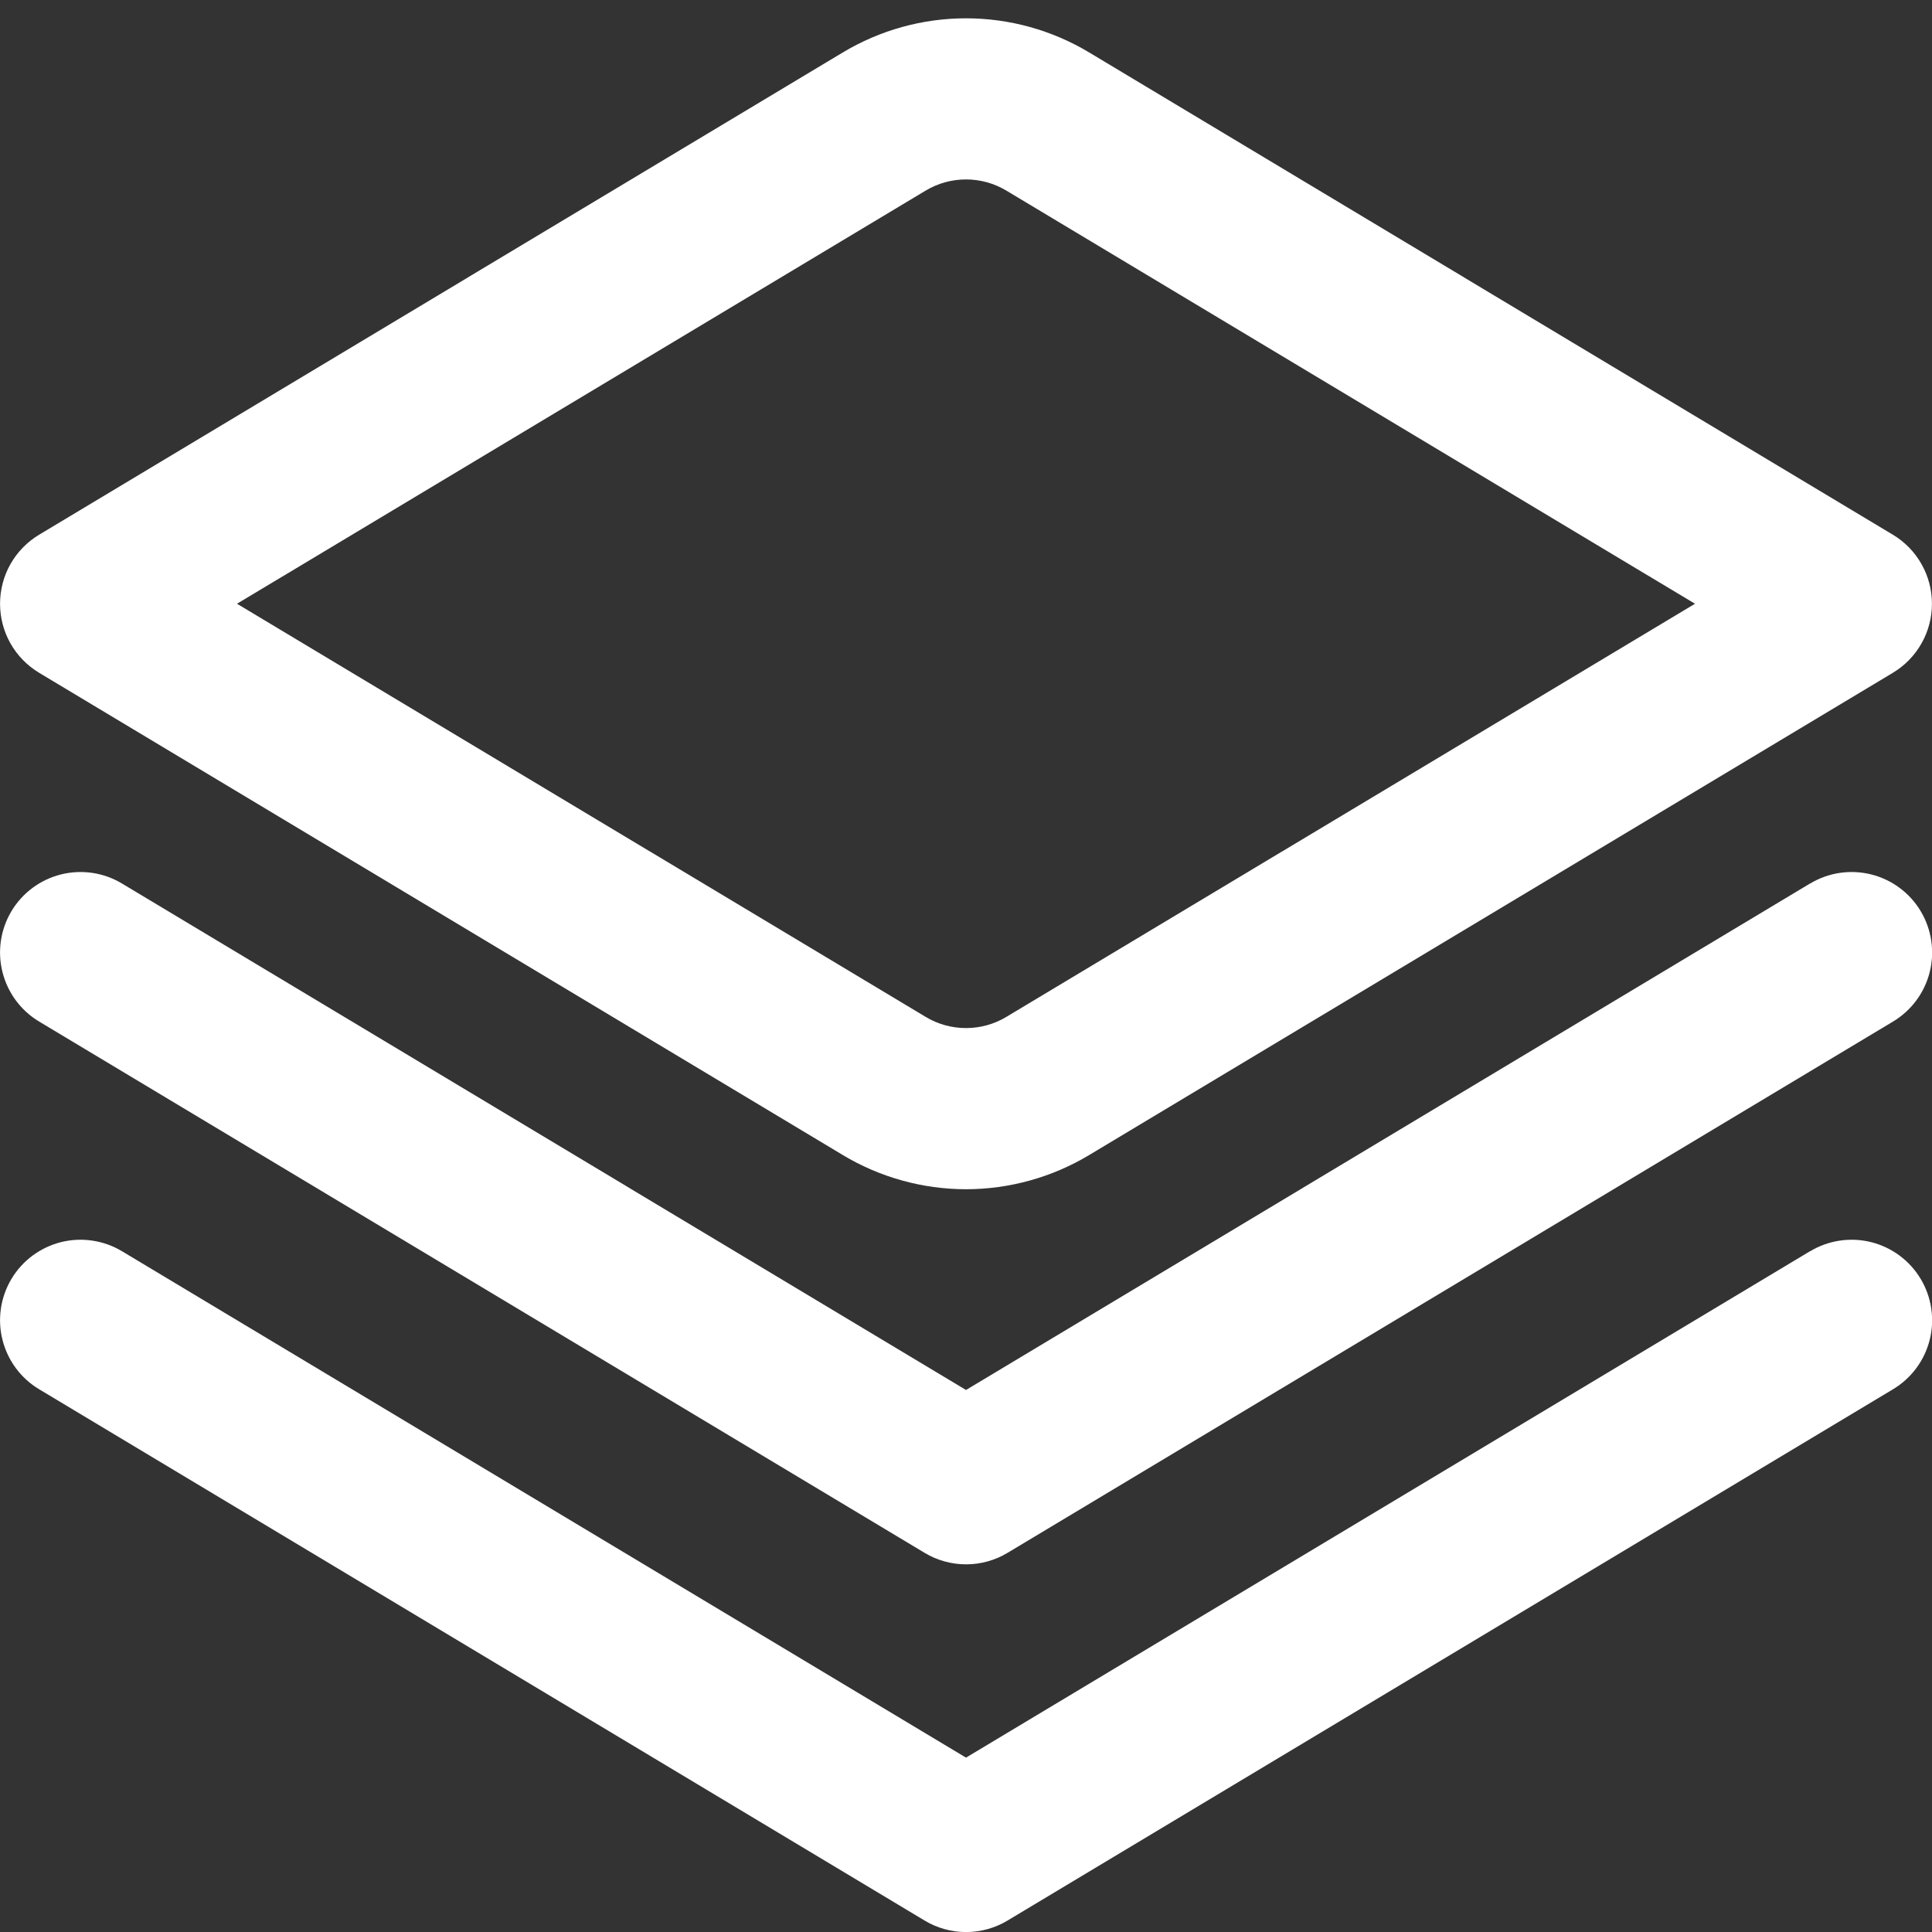 <svg width="40" height="40" viewBox="0 0 40 40" fill="none" xmlns="http://www.w3.org/2000/svg">
<rect x="0" y="0" width="40" height="40" fill="#333333" stroke="none"/>
<g clip-path="url(#clip0_40_179)">
<path d="M37.475 18.292L20 28.778L2.525 18.292C2.146 18.064 1.692 17.997 1.263 18.104C0.834 18.211 0.466 18.484 0.238 18.863C0.011 19.242 -0.057 19.696 0.051 20.125C0.158 20.554 0.431 20.923 0.81 21.15L19.143 32.15C19.402 32.306 19.699 32.388 20.002 32.388C20.304 32.388 20.601 32.306 20.86 32.15L39.193 21.15C39.572 20.923 39.846 20.554 39.953 20.125C40.06 19.696 39.992 19.242 39.765 18.863C39.538 18.484 39.169 18.211 38.74 18.104C38.311 17.997 37.857 18.064 37.478 18.292H37.475Z" fill="white"/>
<path d="M37.475 25.905L20 36.39L2.525 25.905C2.337 25.792 2.129 25.718 1.913 25.686C1.696 25.653 1.476 25.664 1.263 25.717C1.051 25.77 0.851 25.865 0.675 25.995C0.499 26.125 0.351 26.289 0.238 26.477C0.126 26.664 0.051 26.872 0.019 27.089C-0.013 27.305 -0.003 27.526 0.051 27.738C0.158 28.167 0.431 28.536 0.81 28.763L19.143 39.763C19.402 39.919 19.699 40.001 20.002 40.001C20.304 40.001 20.601 39.919 20.86 39.763L39.193 28.763C39.572 28.536 39.846 28.167 39.953 27.738C40.06 27.31 39.992 26.856 39.765 26.477C39.538 26.098 39.169 25.825 38.74 25.717C38.311 25.61 37.857 25.678 37.478 25.905H37.475Z" fill="white"/>
<path d="M20 24.622C19.101 24.621 18.219 24.376 17.448 23.913L0.808 13.928C0.562 13.78 0.358 13.571 0.216 13.32C0.075 13.07 0.001 12.788 0.001 12.5C0.001 12.213 0.075 11.93 0.216 11.68C0.358 11.429 0.562 11.22 0.808 11.072L17.448 1.087C18.219 0.624 19.101 0.379 20 0.379C20.899 0.379 21.781 0.624 22.552 1.087L39.192 11.072C39.438 11.22 39.642 11.429 39.783 11.68C39.925 11.93 39.999 12.213 39.999 12.5C39.999 12.788 39.925 13.07 39.783 13.32C39.642 13.571 39.438 13.78 39.192 13.928L22.552 23.913C21.781 24.376 20.899 24.621 20 24.622ZM4.907 12.5L19.167 21.055C19.419 21.206 19.706 21.285 20 21.285C20.294 21.285 20.581 21.206 20.833 21.055L35.093 12.5L20.833 3.945C20.581 3.794 20.294 3.715 20 3.715C19.706 3.715 19.419 3.794 19.167 3.945L4.907 12.5Z" fill="white"/>
</g>
<defs>
<clipPath id="clip0_40_179">
<rect width="40" height="40" fill="white"/>
</clipPath>
</defs>
</svg>
